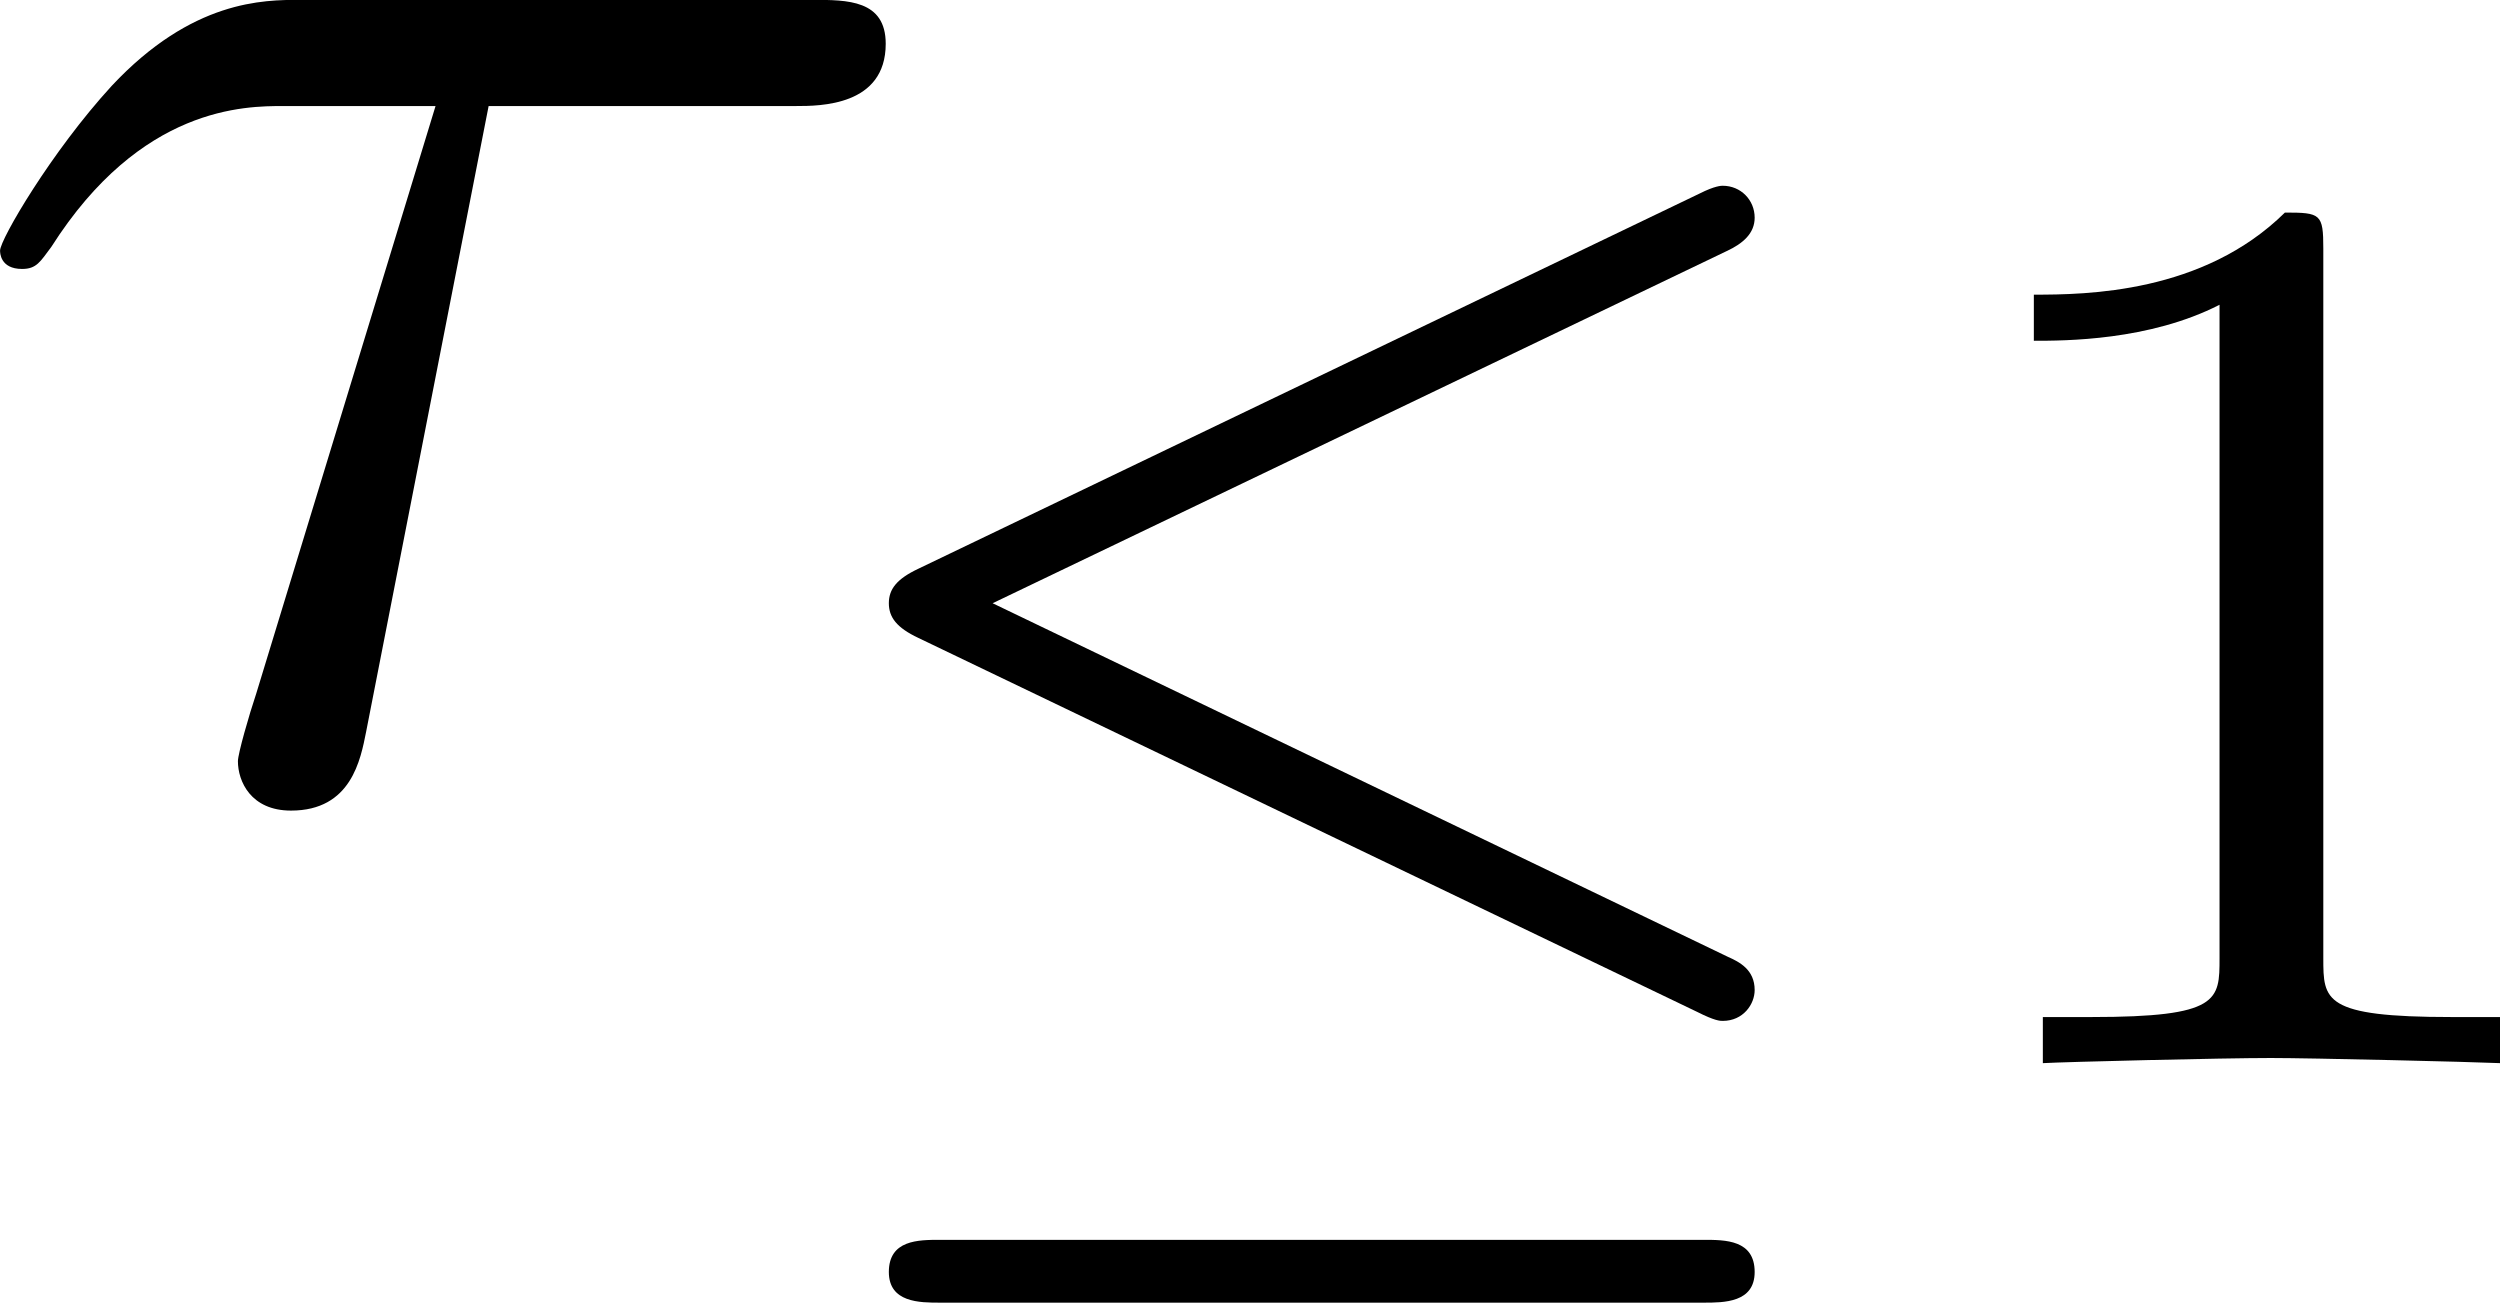 <?xml version='1.0' encoding='UTF-8'?>
<!-- This file was generated by dvisvgm 3.4.1 -->
<svg version='1.1' xmlns='http://www.w3.org/2000/svg' xmlns:xlink='http://www.w3.org/1999/xlink' width='20.417pt' height='10.639pt' viewBox='-21.401 19.576 20.417 10.639'>
<defs>
<path id='g2-49' d='M2.336-4.435C2.336-4.624 2.322-4.631 2.127-4.631C1.681-4.191 1.046-4.184 .76-4.184V-3.933C.928-3.933 1.388-3.933 1.771-4.129V-.572C1.771-.342 1.771-.251 1.074-.251H.809V0C.934-.007 1.792-.028 2.05-.028C2.267-.028 3.145-.007 3.299 0V-.251H3.034C2.336-.251 2.336-.342 2.336-.572V-4.435Z'/>
<path id='g0-20' d='M5.314-4.421C5.405-4.463 5.467-4.519 5.467-4.603C5.467-4.7 5.391-4.777 5.293-4.777C5.286-4.777 5.251-4.777 5.168-4.735L.914-2.692C.795-2.636 .753-2.58 .753-2.504S.795-2.371 .914-2.315L5.154-.279C5.251-.23 5.279-.23 5.293-.23C5.405-.23 5.467-.321 5.467-.398C5.467-.509 5.384-.551 5.321-.579L1.318-2.504L5.314-4.421ZM5.189 1.304C5.3 1.304 5.467 1.304 5.467 1.137C5.467 .962 5.307 .962 5.189 .962H1.032C.914 .962 .753 .962 .753 1.137C.753 1.304 .921 1.304 1.032 1.304H5.189Z'/>
<path id='g1-28' d='M2.929-3.716H4.603C4.732-3.716 5.091-3.716 5.091-4.055C5.091-4.294 4.882-4.294 4.692-4.294H1.903C1.704-4.294 1.315-4.294 .877-3.826C.548-3.467 .269-2.989 .269-2.929C.269-2.919 .269-2.829 .389-2.829C.468-2.829 .488-2.869 .548-2.949C1.036-3.716 1.604-3.716 1.813-3.716H2.64L1.664-.518C1.624-.399 1.564-.189 1.564-.149C1.564-.04 1.634 .12 1.853 .12C2.182 .12 2.232-.159 2.262-.309L2.929-3.716Z'/>
</defs>
<g id='page1' transform='matrix(1.5 0 0 1.5 0 0)'>
<use x='-14.536' y='17.344' xlink:href='#g1-28'/>
<use x='-10.181' y='18.839' xlink:href='#g0-20'/>
<use x='-3.954' y='18.839' xlink:href='#g2-49'/>
</g>
</svg>